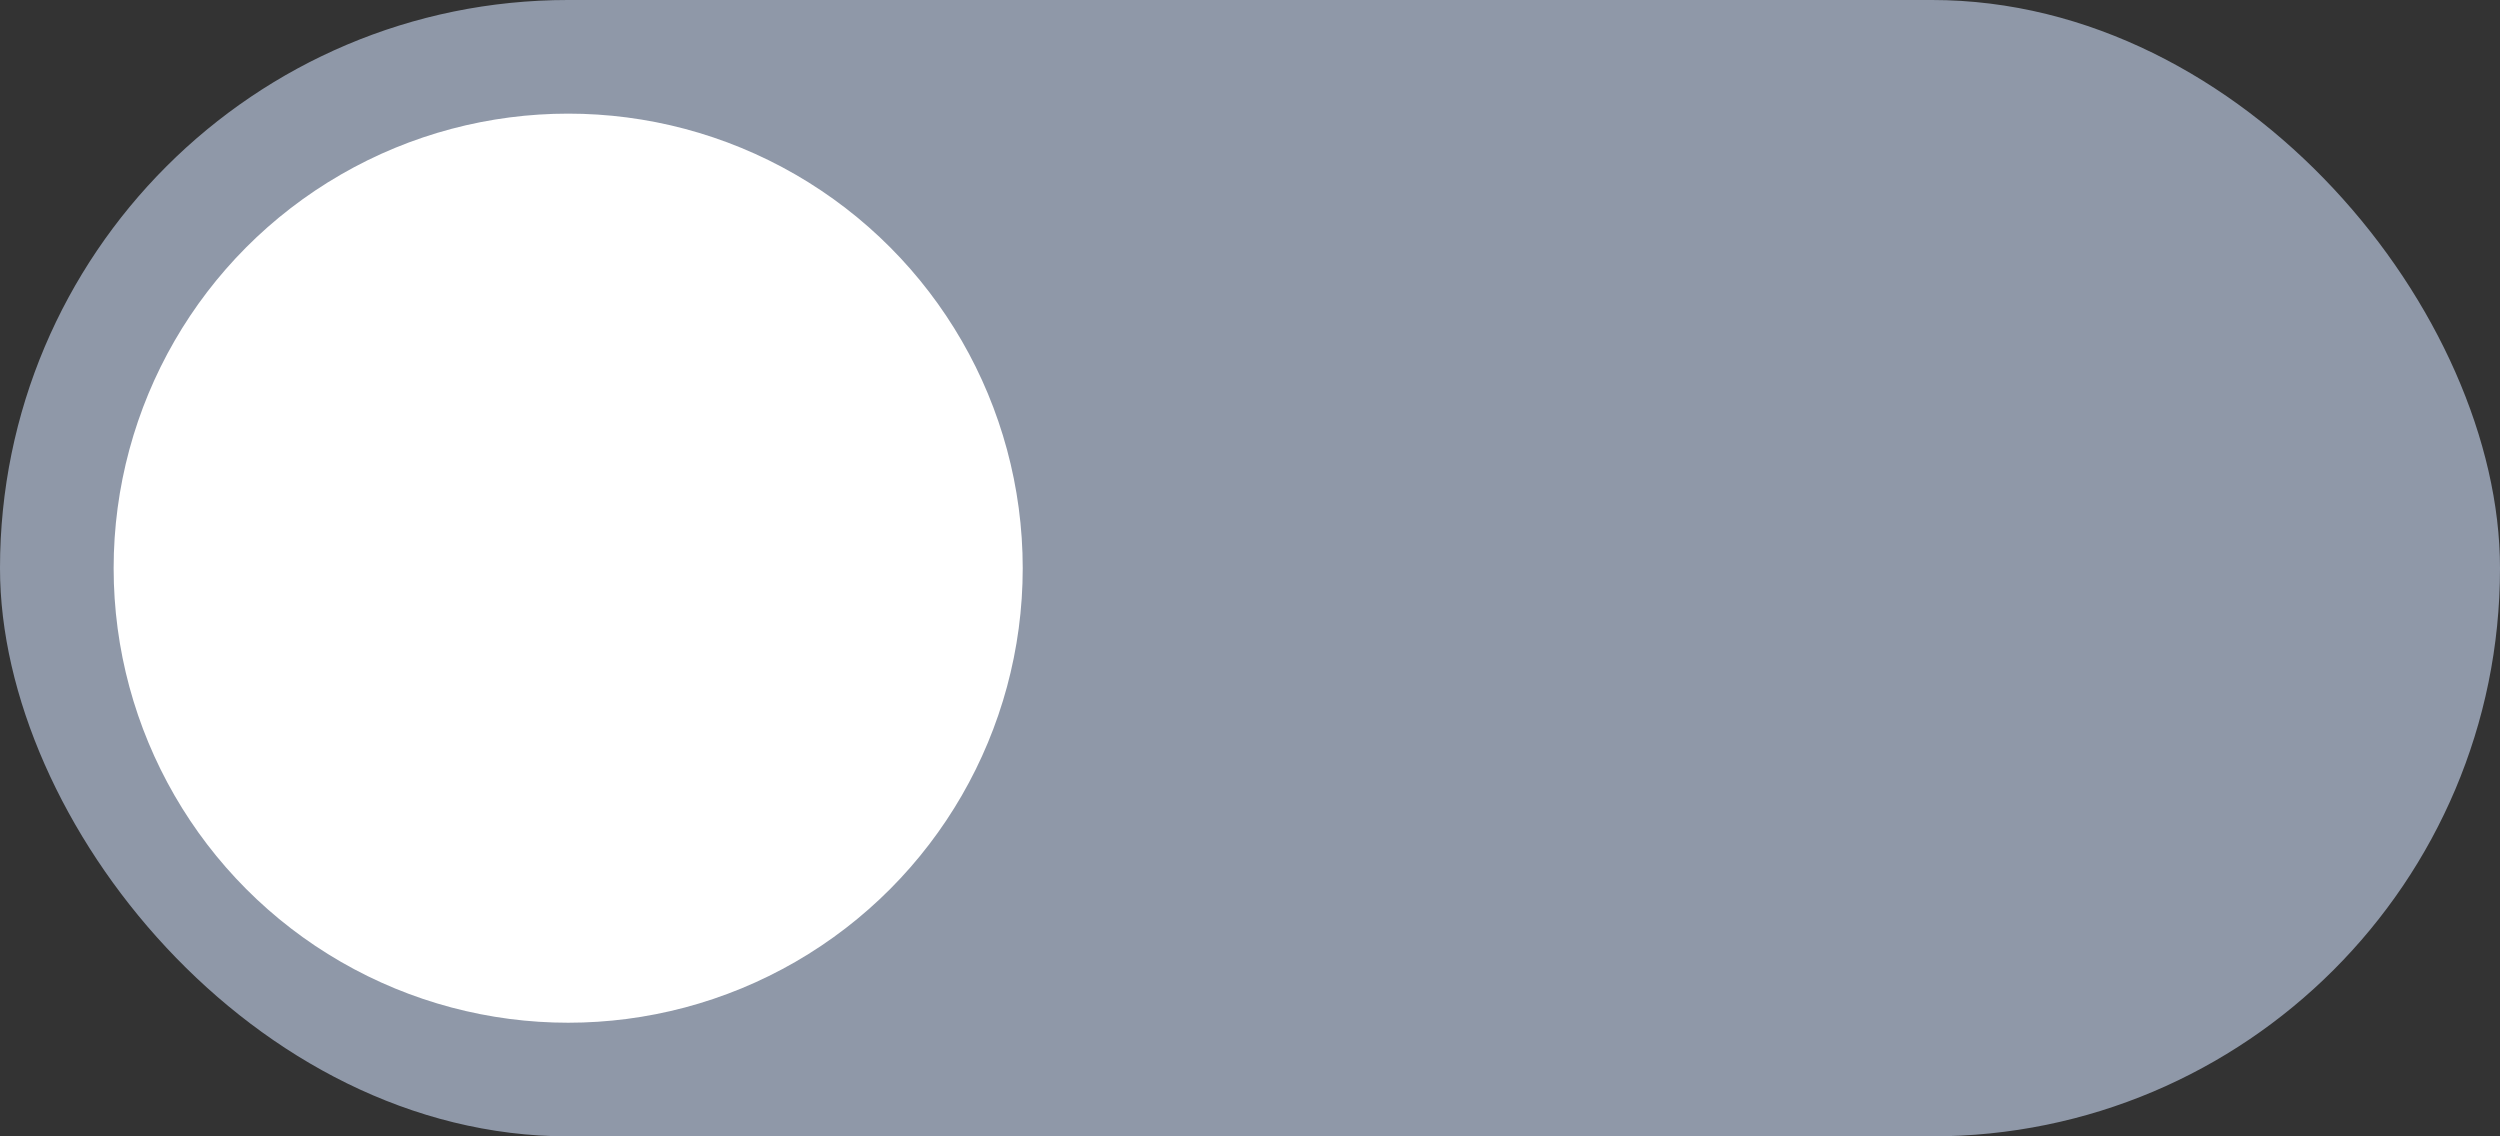 <svg width="110" height="50" viewBox="0 0 110 50" fill="none" xmlns="http://www.w3.org/2000/svg">
<rect x="0" y="0" width="110" height="50" fill="#333333" stroke="none"/>
<rect x="110" y="50" width="110" height="50" rx="25" transform="rotate(180 110 50)" fill="#8F98A8"/>
<circle cx="25" cy="25" r="20" transform="rotate(180 25 25)" fill="white"/>
</svg>
